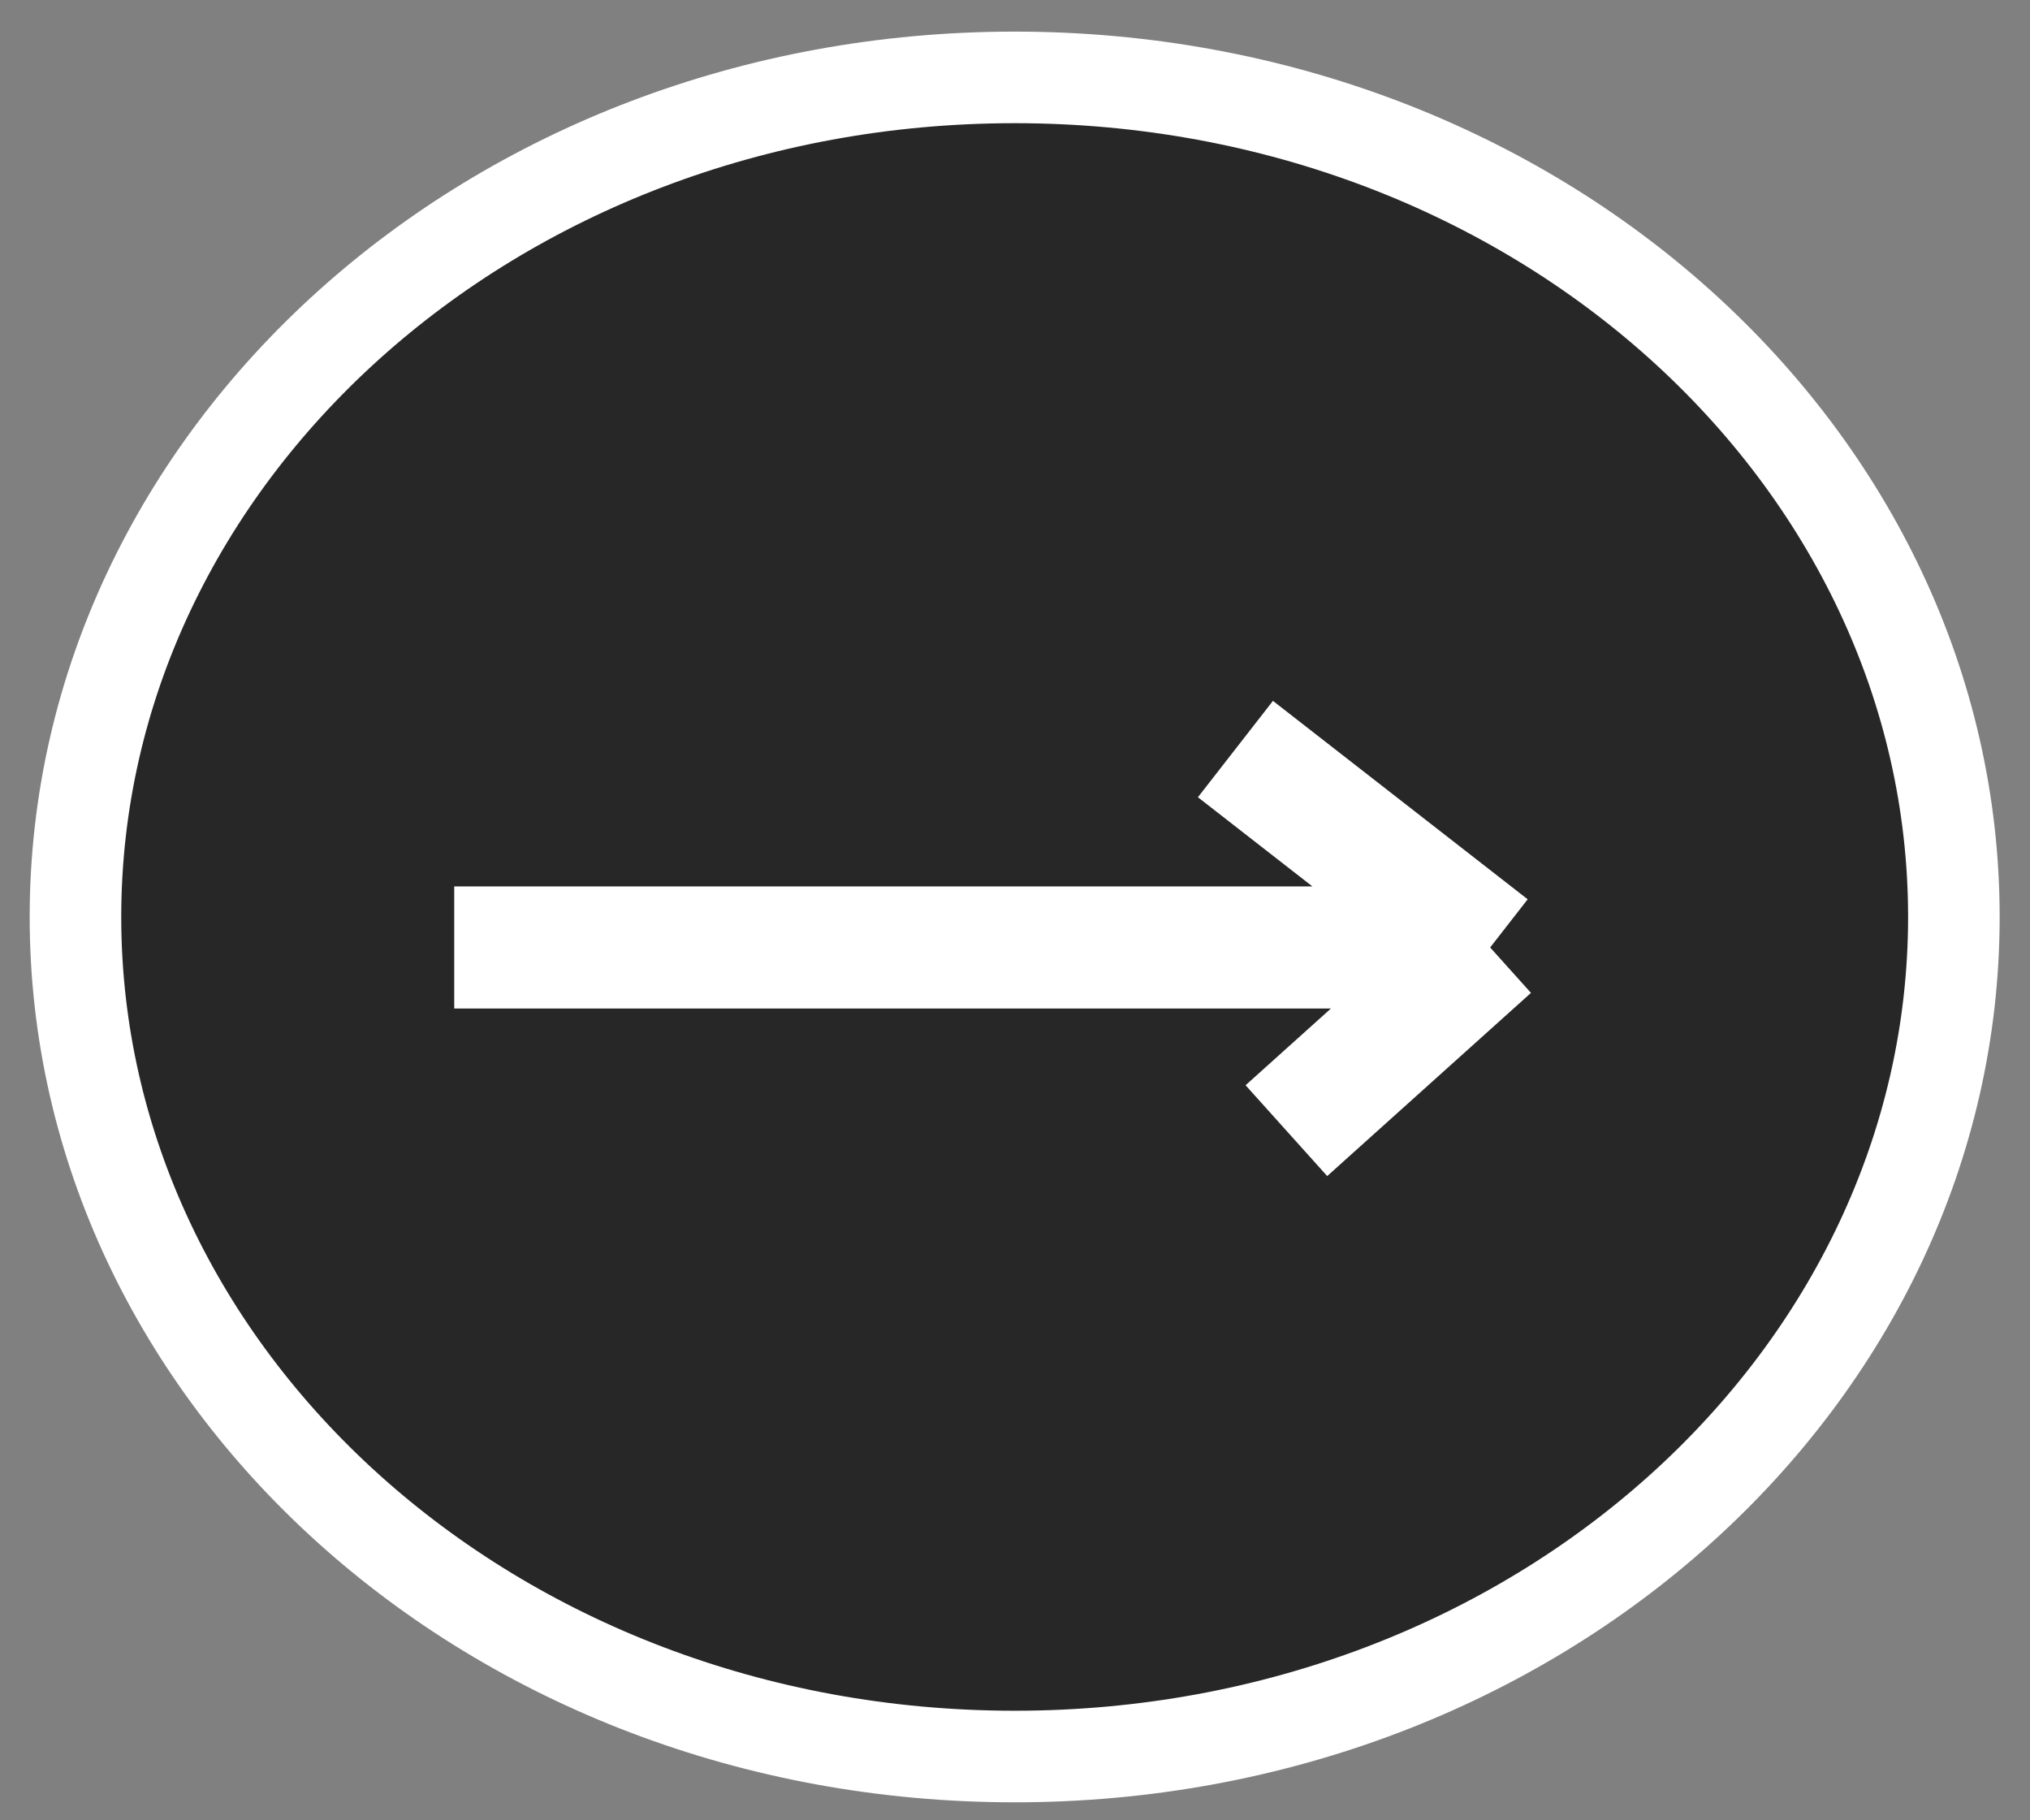 <svg width="58" height="52" viewBox="0 0 58 52" fill="none" xmlns="http://www.w3.org/2000/svg">
<rect x="0" y="0" width="58" height="52" fill="#808080" stroke="none"/>
<path d="M55.825 26.195C55.825 39.312 43.946 50.178 28.991 50.178C14.035 50.178 2.156 39.312 2.156 26.195C2.156 13.077 14.035 2.211 28.991 2.211C43.946 2.211 55.825 13.077 55.825 26.195Z" fill="#272727" stroke="white" stroke-width="2.616"/>
<path d="M12.978 27.066H42.576M42.576 27.066L35.298 21.398M42.576 27.066L36.754 32.299" stroke="white" stroke-width="3.489"/>
</svg>
